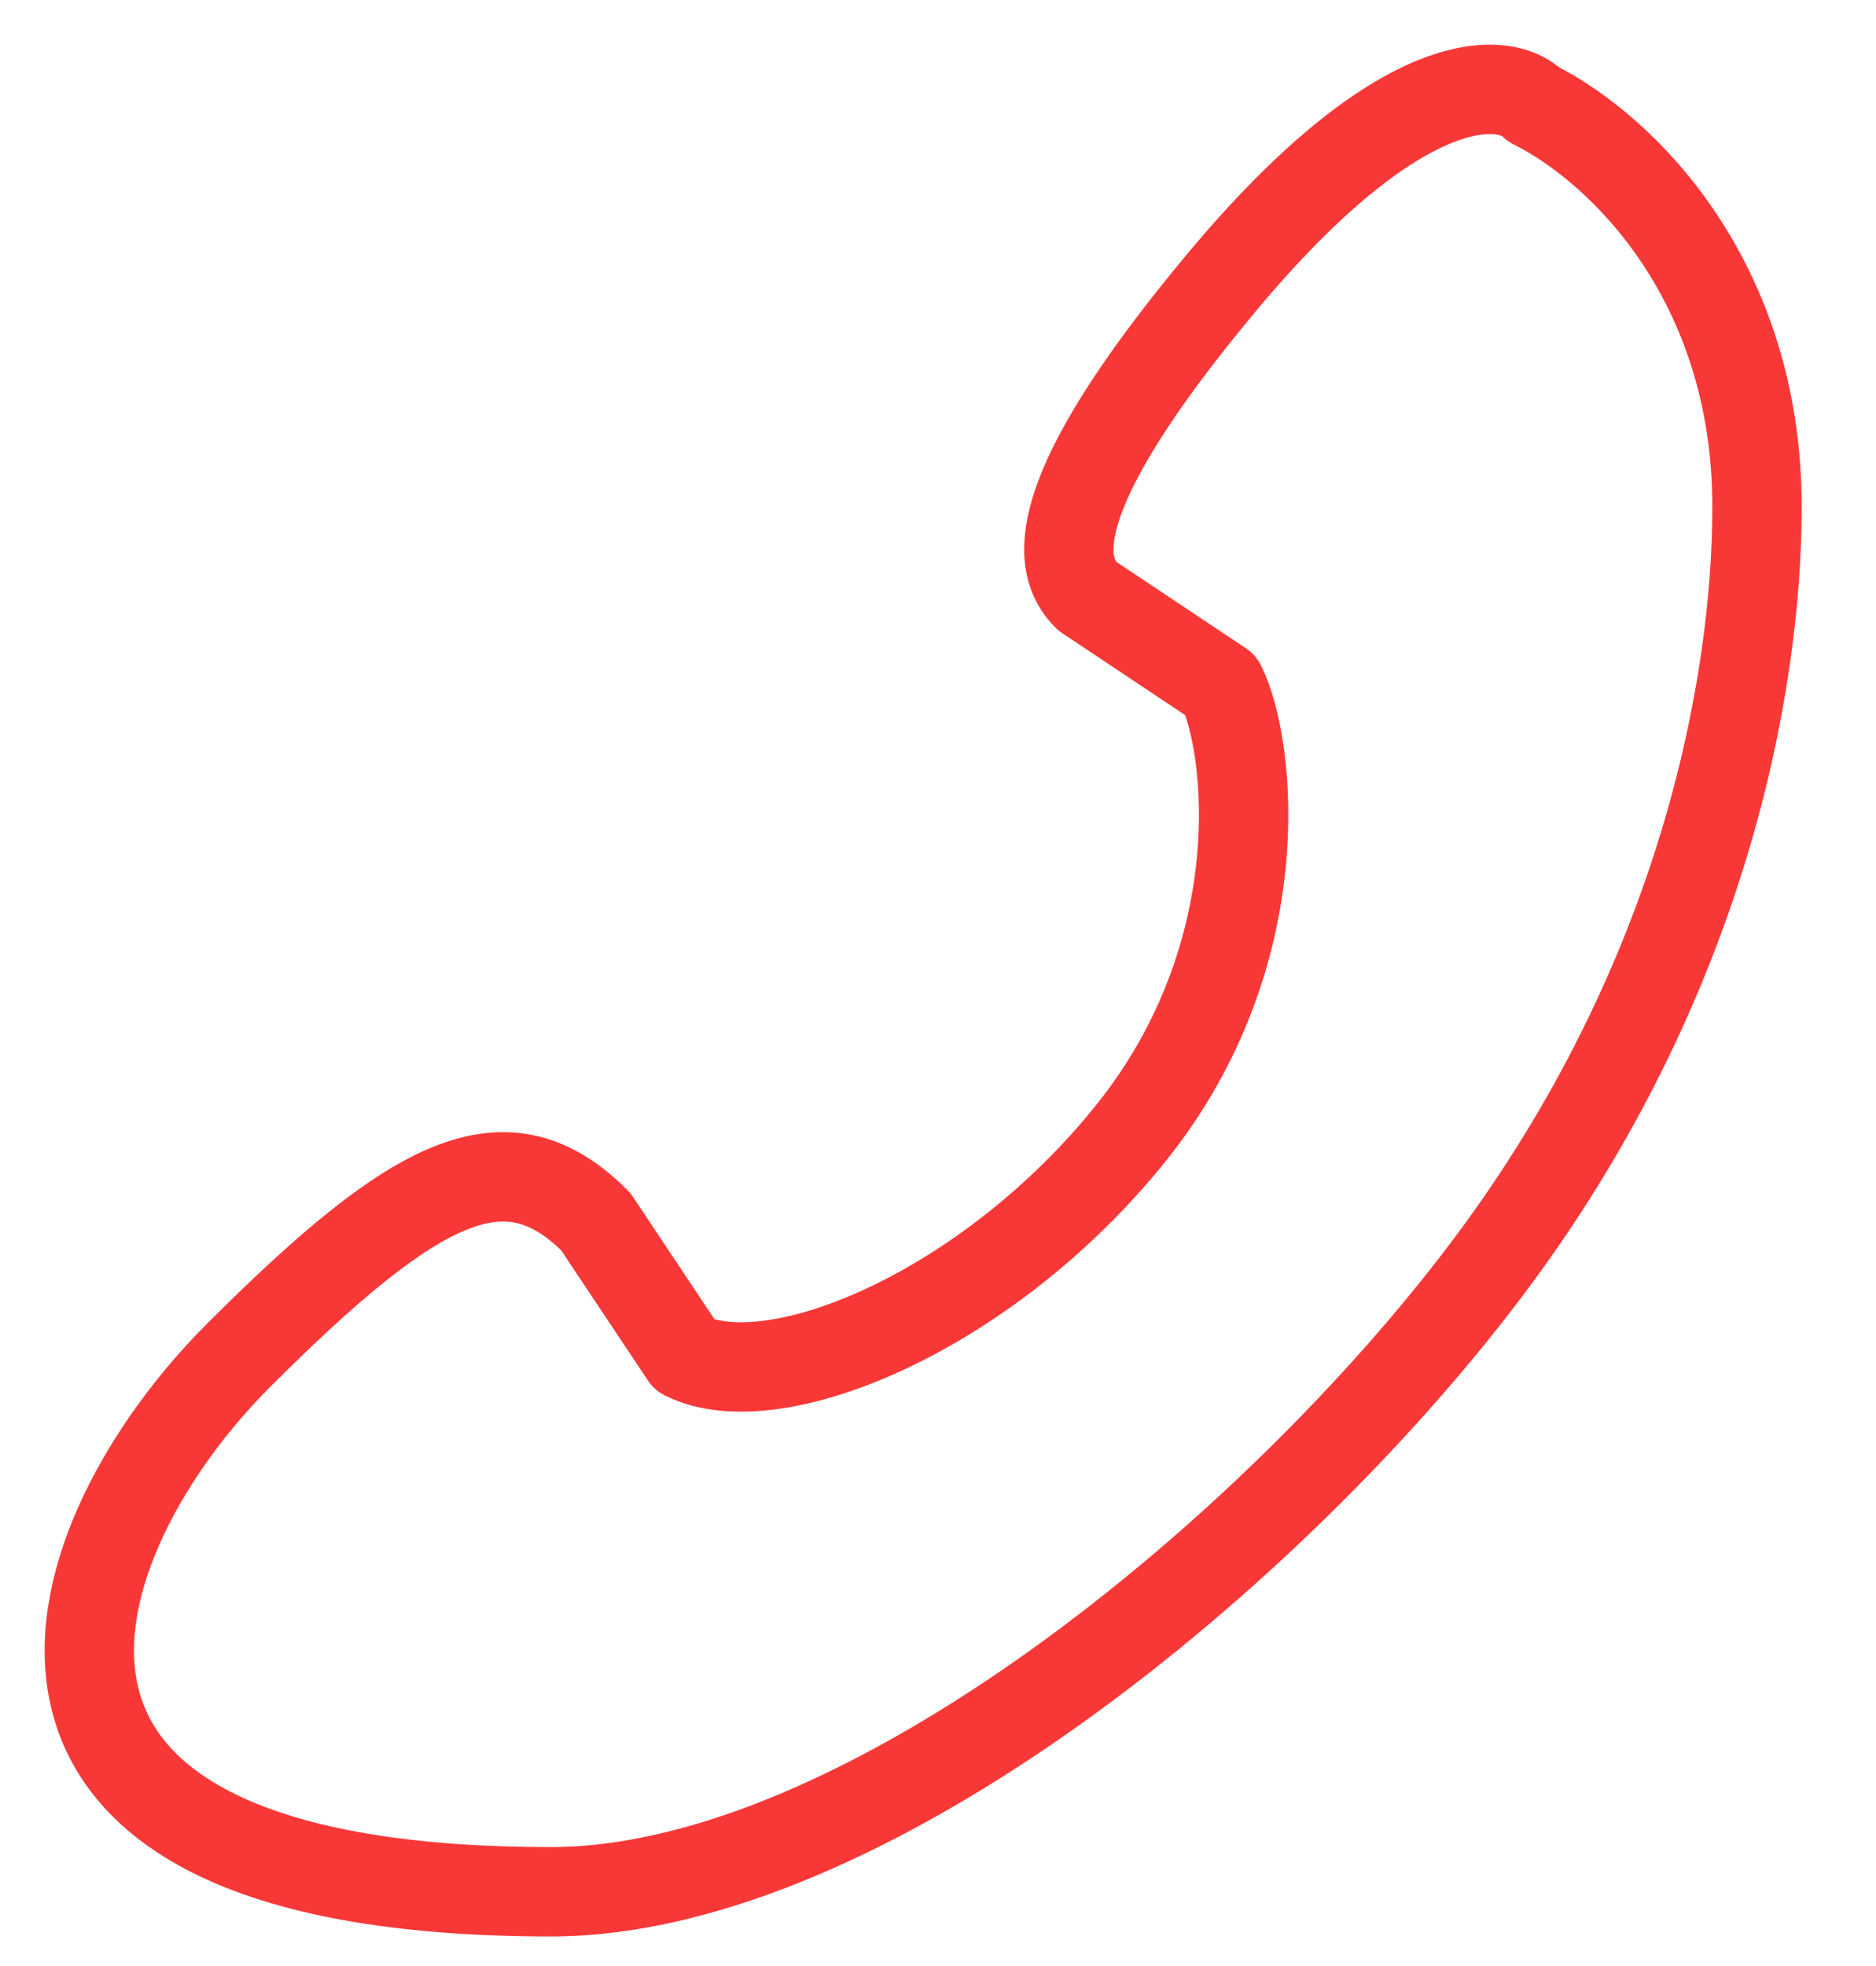 <svg width="21" height="22" viewBox="0 0 21 22" fill="none" xmlns="http://www.w3.org/2000/svg">
<path d="M16.668 14.169C19.068 10.969 19.668 7.669 19.668 5.669C19.668 3.15 18.168 1.669 17.168 1.169C16.835 0.836 15.668 0.769 13.668 3.169C11.668 5.569 11.835 6.336 12.168 6.669L13.668 7.669C14.002 8.336 14.268 10.669 12.668 12.669C11.068 14.669 8.668 15.669 7.668 15.169L6.668 13.669C5.668 12.669 4.668 13.169 2.668 15.169C0.668 17.169 -0.832 21.169 6.168 21.169C9.668 21.169 14.268 17.369 16.668 14.169Z" stroke="#F83737" stroke-linejoin="round"/>
</svg>
